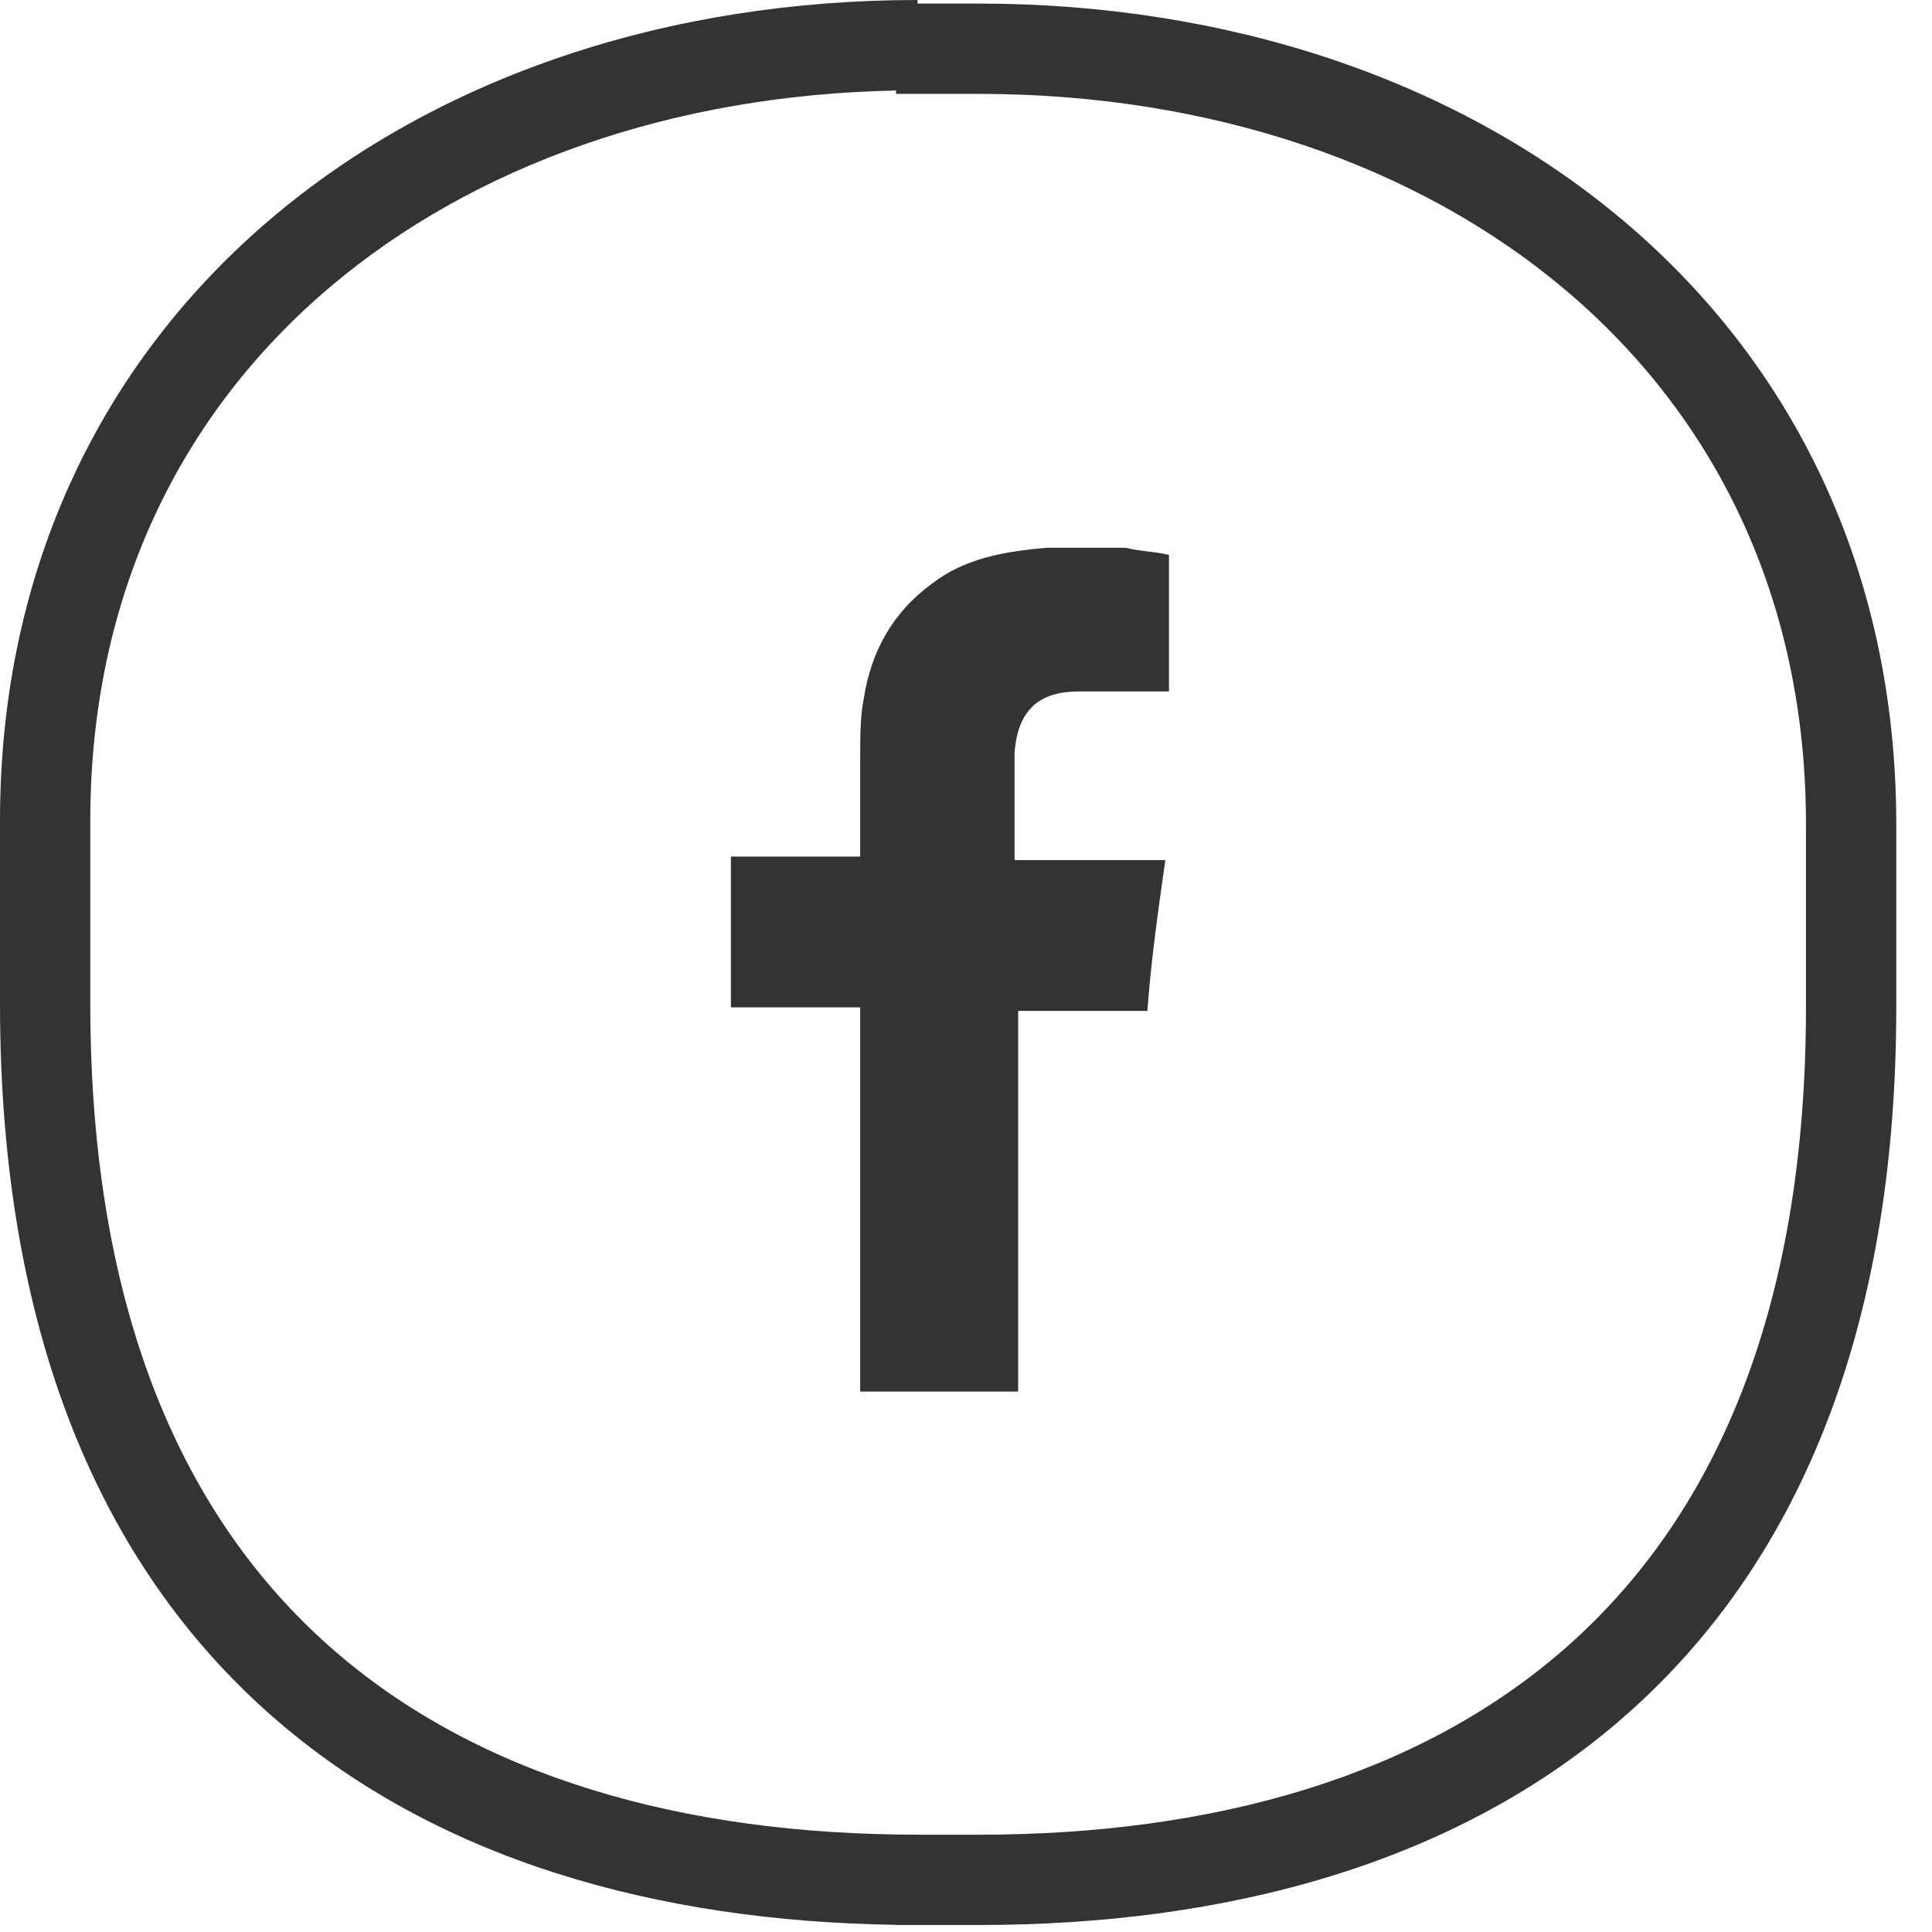 <svg width="34" height="34" viewBox="0 0 34 34" fill="none" xmlns="http://www.w3.org/2000/svg">
<path fill-rule="evenodd" clip-rule="evenodd" d="M5.81 5.05C3.208 7.253 1.589 10.443 1.589 14.443V17.665C1.589 23.12 3.253 26.733 5.822 28.995C8.409 31.273 12.033 32.287 16.148 32.287V32.288H16.212H17.223C21.338 32.288 24.963 31.273 27.55 29.002C30.119 26.747 31.782 23.15 31.782 17.728V14.506C31.782 10.506 30.163 7.316 27.561 5.113C24.947 2.9 21.299 1.652 17.223 1.652H16.212H15.769V1.593C11.846 1.668 8.343 2.905 5.81 5.05ZM4.771 30.187C7.658 32.73 11.562 33.813 15.769 33.874V33.877H16.212H17.223C21.574 33.877 25.626 32.806 28.599 30.196C31.59 27.57 33.371 23.49 33.371 17.728V14.506C33.371 10.038 31.546 6.405 28.588 3.9C25.642 1.406 21.613 0.063 17.223 0.063H16.212H16.148V0C11.758 0 7.729 1.343 4.783 3.837C1.825 6.341 0 9.975 0 14.443V17.665C0 23.457 1.78 27.553 4.771 30.187ZM20.572 12.168V9.767C20.445 9.735 20.319 9.719 20.192 9.704C20.066 9.688 19.94 9.672 19.813 9.64H18.423C17.665 9.704 16.97 9.83 16.401 10.272C15.706 10.778 15.327 11.473 15.201 12.294C15.138 12.61 15.138 12.989 15.138 13.305V13.305V14.885V15.074H12.863V17.728H15.138V24.489H17.918V17.791H20.192C20.256 16.907 20.382 16.022 20.508 15.137H20.003H17.855V13.242C17.918 12.421 18.36 12.168 18.992 12.168H20.382H20.572Z" fill="#333333"/>
</svg>
